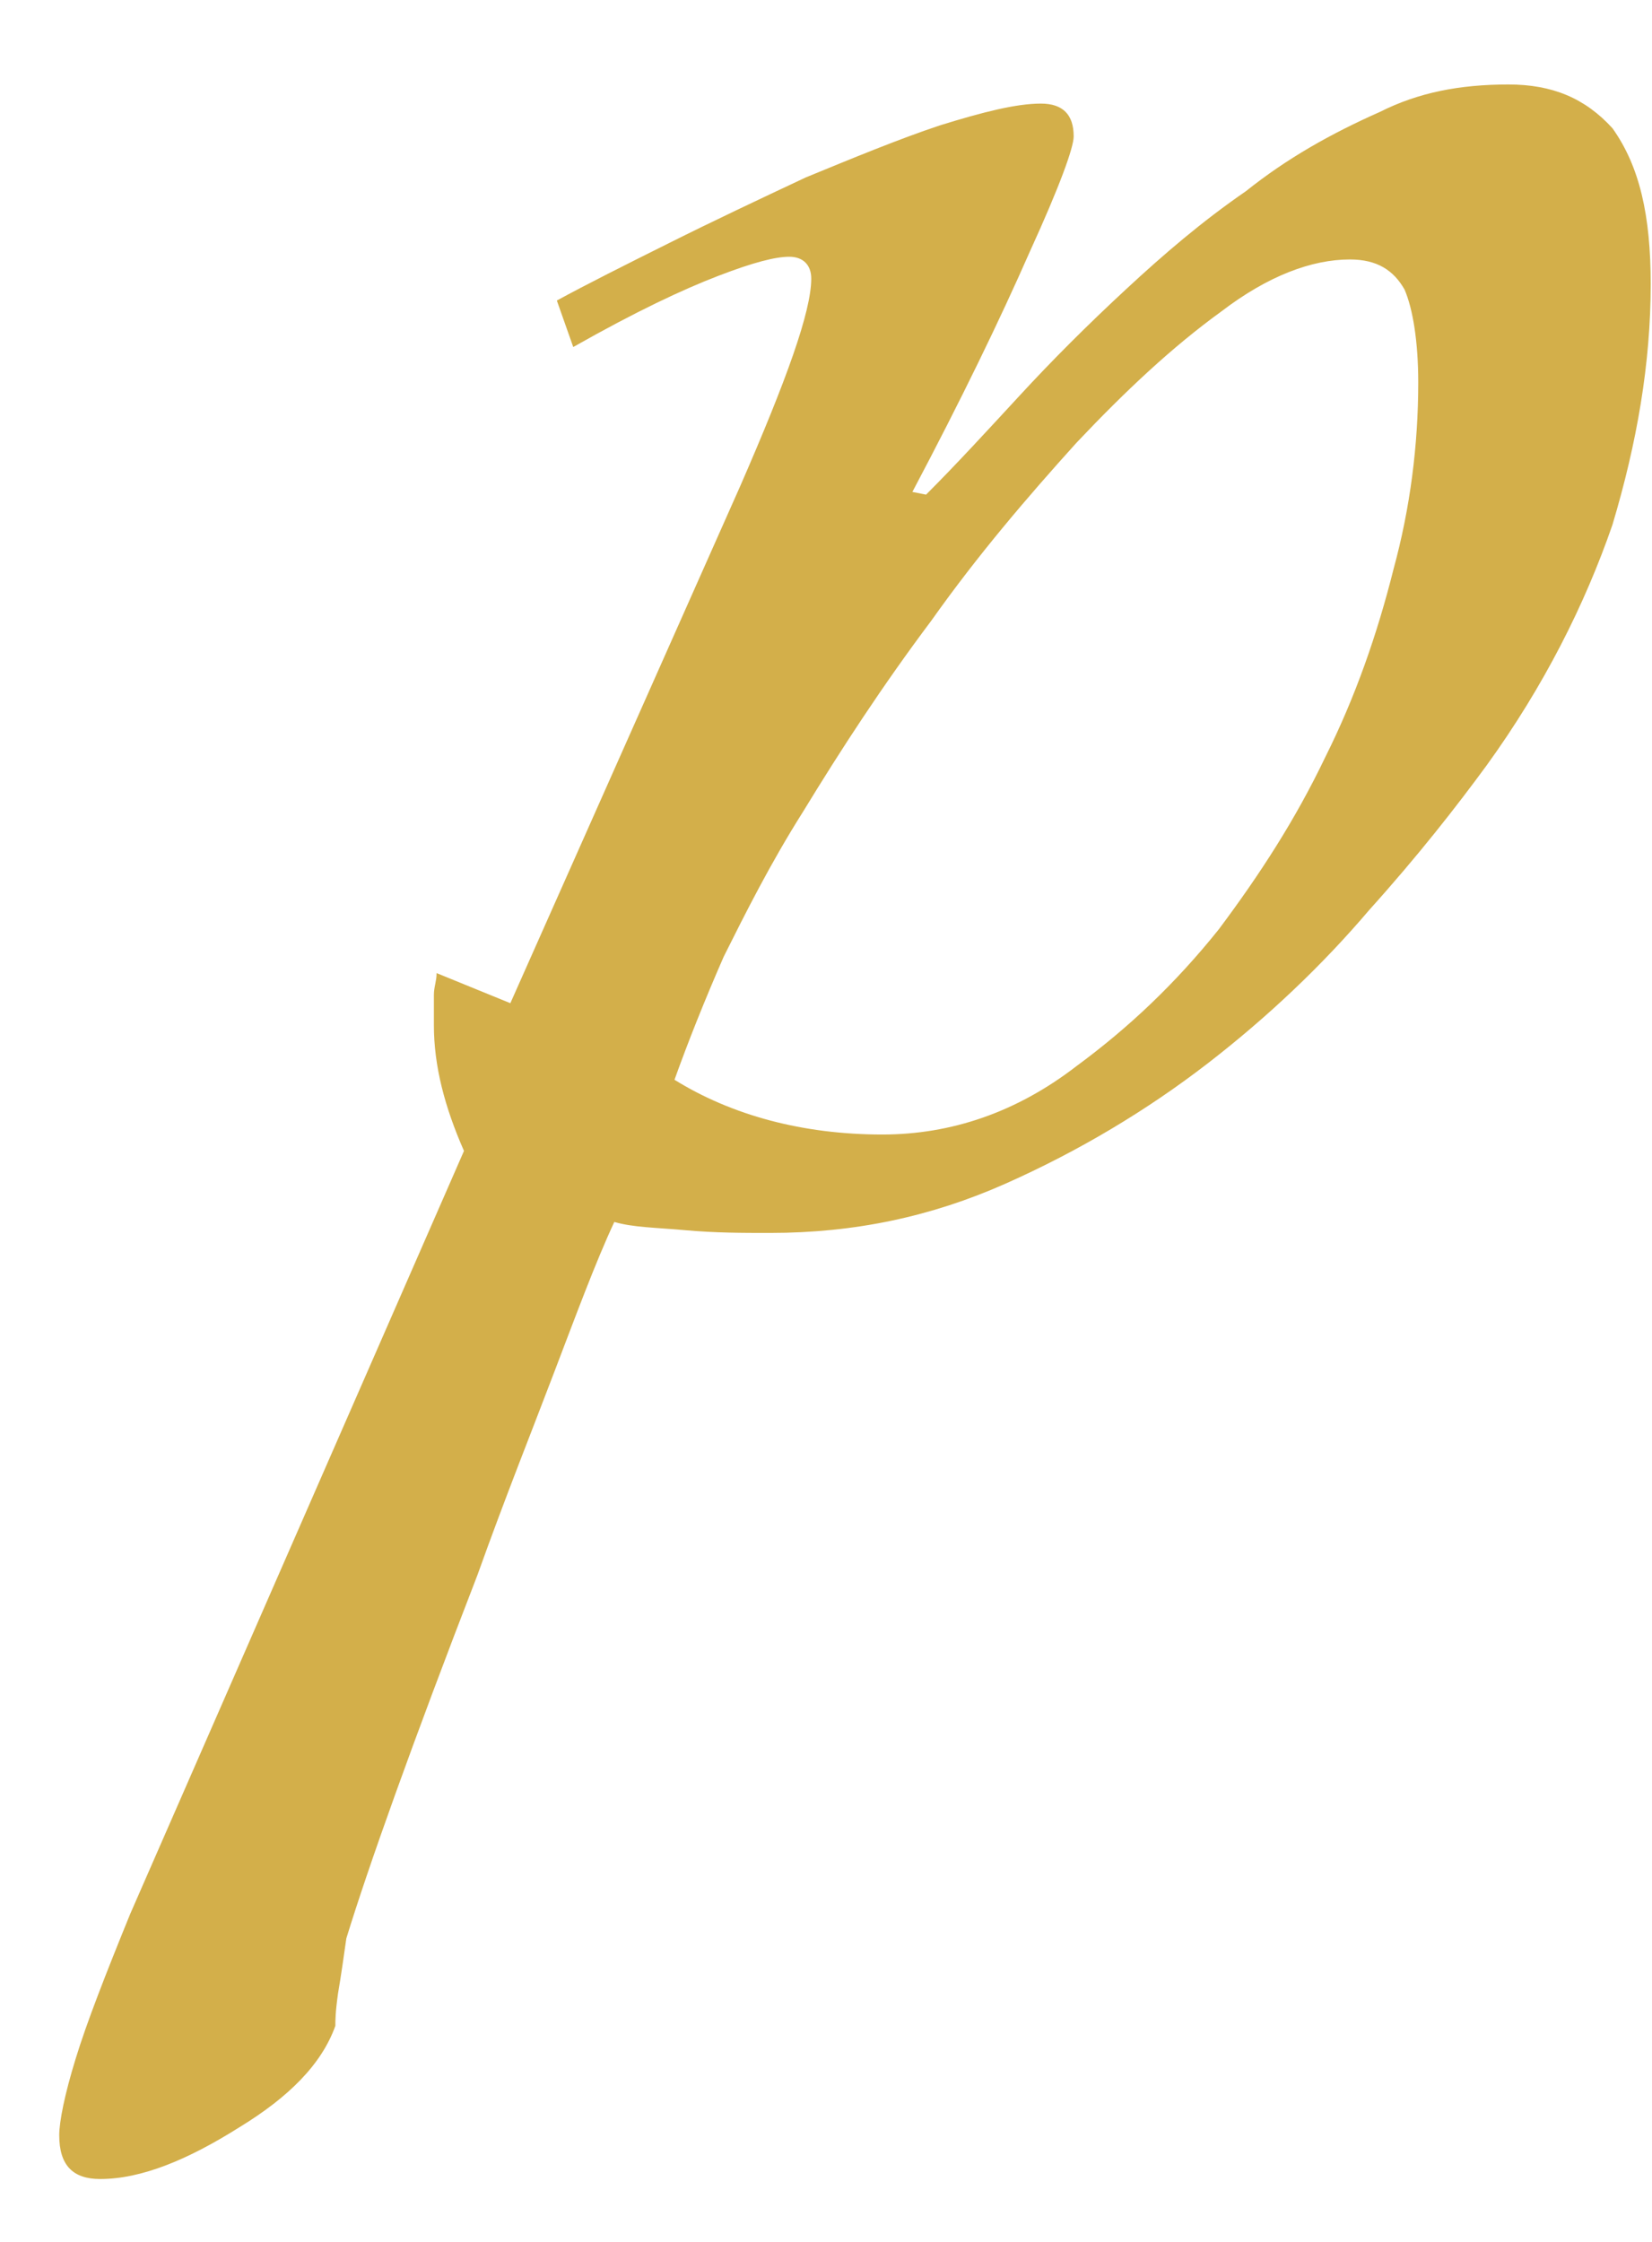 <svg width="14" height="19" viewBox="0 0 14 19" fill="none" xmlns="http://www.w3.org/2000/svg">
<path d="M13.989 2.408C13.989 3.08 13.873 3.752 13.665 4.447C13.433 5.119 13.085 5.814 12.599 6.486C12.344 6.834 12.019 7.251 11.602 7.714C11.208 8.178 10.745 8.618 10.235 9.012C9.725 9.406 9.146 9.754 8.52 10.032C7.894 10.31 7.245 10.449 6.527 10.449C6.295 10.449 6.064 10.449 5.809 10.426C5.554 10.403 5.368 10.403 5.206 10.356C5.044 10.704 4.882 11.144 4.696 11.631C4.511 12.118 4.279 12.697 4.047 13.346C3.491 14.783 3.12 15.825 2.935 16.428C2.912 16.59 2.889 16.752 2.865 16.892C2.842 17.054 2.842 17.123 2.842 17.169C2.726 17.494 2.448 17.772 2.031 18.027C1.591 18.305 1.197 18.467 0.849 18.467C0.618 18.467 0.502 18.351 0.502 18.096C0.502 17.981 0.548 17.749 0.641 17.448C0.733 17.146 0.896 16.729 1.104 16.219L3.932 9.754C3.769 9.383 3.677 9.035 3.677 8.688C3.677 8.572 3.677 8.502 3.677 8.433C3.677 8.363 3.7 8.317 3.7 8.247L4.325 8.502L6.272 4.122C6.666 3.219 6.875 2.639 6.875 2.361C6.875 2.245 6.805 2.176 6.689 2.176C6.573 2.176 6.388 2.222 6.087 2.338C5.785 2.454 5.391 2.639 4.858 2.941L4.719 2.547C4.974 2.408 5.299 2.245 5.67 2.06C6.04 1.875 6.434 1.689 6.828 1.504C7.222 1.342 7.616 1.179 7.964 1.063C8.335 0.948 8.613 0.878 8.821 0.878C9.007 0.878 9.099 0.971 9.099 1.156C9.099 1.249 8.983 1.573 8.729 2.129C8.474 2.709 8.149 3.381 7.732 4.169L7.848 4.192C8.103 3.937 8.358 3.659 8.636 3.358C8.914 3.056 9.215 2.755 9.54 2.454C9.864 2.153 10.189 1.875 10.559 1.62C10.907 1.342 11.278 1.133 11.695 0.948C12.019 0.785 12.367 0.716 12.784 0.716C13.155 0.716 13.433 0.832 13.665 1.087C13.896 1.411 13.989 1.828 13.989 2.408ZM12.019 3.242C12.019 2.894 11.973 2.616 11.903 2.454C11.811 2.292 11.672 2.199 11.44 2.199C11.116 2.199 10.745 2.338 10.351 2.639C9.934 2.941 9.54 3.311 9.123 3.752C8.705 4.215 8.288 4.702 7.894 5.258C7.477 5.814 7.13 6.347 6.805 6.88C6.527 7.32 6.318 7.738 6.133 8.108C5.971 8.479 5.832 8.827 5.716 9.151C6.203 9.453 6.805 9.615 7.477 9.615C8.057 9.615 8.613 9.429 9.123 9.035C9.563 8.711 9.957 8.34 10.328 7.877C10.675 7.413 10.976 6.95 11.231 6.417C11.486 5.907 11.672 5.374 11.811 4.818C11.95 4.308 12.019 3.775 12.019 3.242Z" fill="#D3AF4A"/>
</svg>
